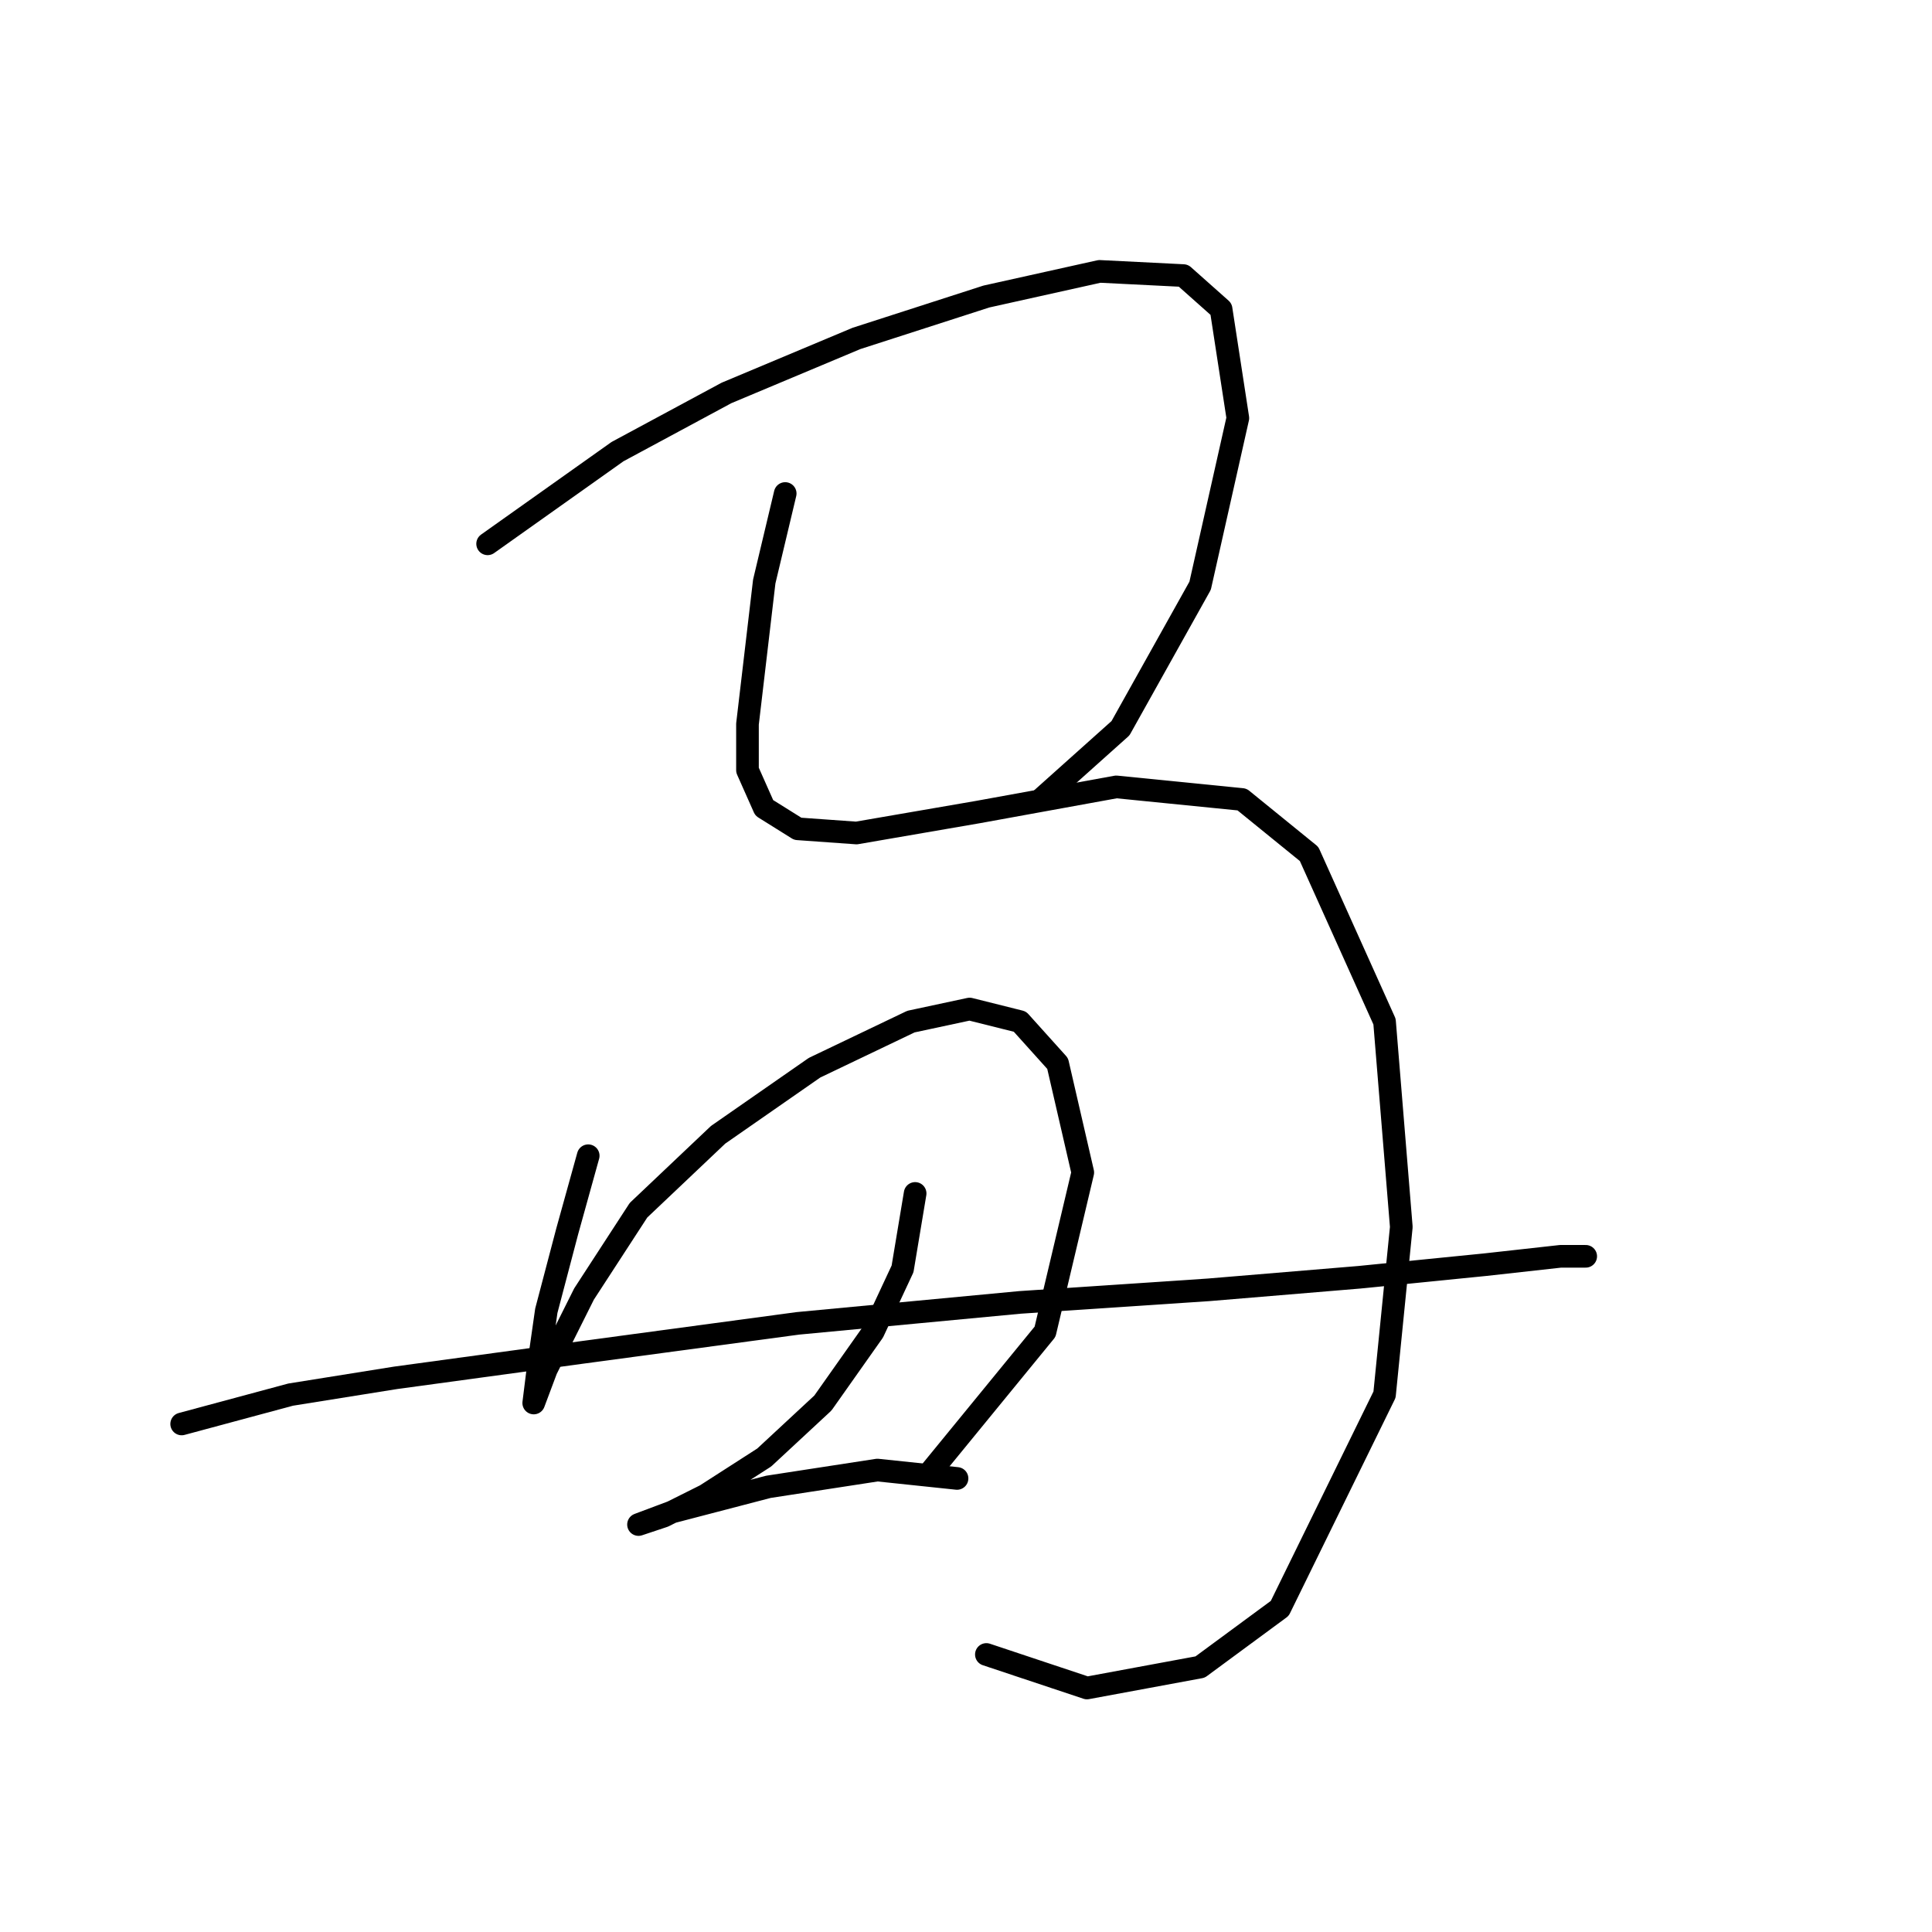 <?xml version="1.0" standalone="no"?>
    <svg width="256" height="256" xmlns="http://www.w3.org/2000/svg" version="1.1">
    <polyline stroke="black" stroke-width="3" stroke-linecap="round" fill="transparent" stroke-linejoin="round" points="64.613 72.058 81.829 59.84 96.268 52.065 113.484 44.845 130.7 39.292 145.694 35.96 156.802 36.515 161.8 40.958 164.021 55.397 159.023 77.611 148.471 96.493 137.92 105.934 137.92 105.934 " />
        <polyline stroke="black" stroke-width="3" stroke-linecap="round" fill="transparent" stroke-linejoin="round" points="104.043 65.393 101.266 77.056 100.156 86.497 99.045 95.938 99.045 102.047 101.266 107.045 105.709 109.822 113.484 110.377 129.589 107.6 147.916 104.268 164.576 105.934 173.462 113.154 183.458 135.368 185.68 162.58 183.458 184.794 169.575 213.117 159.023 220.892 144.028 223.669 130.7 219.226 130.7 219.226 " />
        <polyline stroke="black" stroke-width="3" stroke-linecap="round" fill="transparent" stroke-linejoin="round" points="77.941 153.139 75.165 163.135 72.388 173.687 71.277 181.462 70.722 185.905 70.722 185.905 72.388 181.462 77.386 171.466 84.606 160.359 95.157 150.362 107.931 141.477 120.704 135.368 128.479 133.702 135.143 135.368 140.141 140.921 143.473 155.361 138.475 176.464 123.48 194.791 123.48 194.791 " />
        <polyline stroke="black" stroke-width="3" stroke-linecap="round" fill="transparent" stroke-linejoin="round" points="24.072 188.682 38.511 184.794 52.395 182.573 76.831 179.241 105.709 175.353 135.143 172.576 160.134 170.91 180.126 169.244 196.787 167.578 206.783 166.468 210.115 166.468 210.115 166.468 " />
        <polyline stroke="black" stroke-width="3" stroke-linecap="round" fill="transparent" stroke-linejoin="round" points="121.259 158.137 119.593 168.134 115.705 176.464 109.041 185.905 101.266 193.125 93.491 198.123 87.938 200.899 84.606 202.01 84.606 202.01 89.049 200.344 101.822 197.012 116.261 194.791 126.812 195.901 126.812 195.901 " />
        </svg>